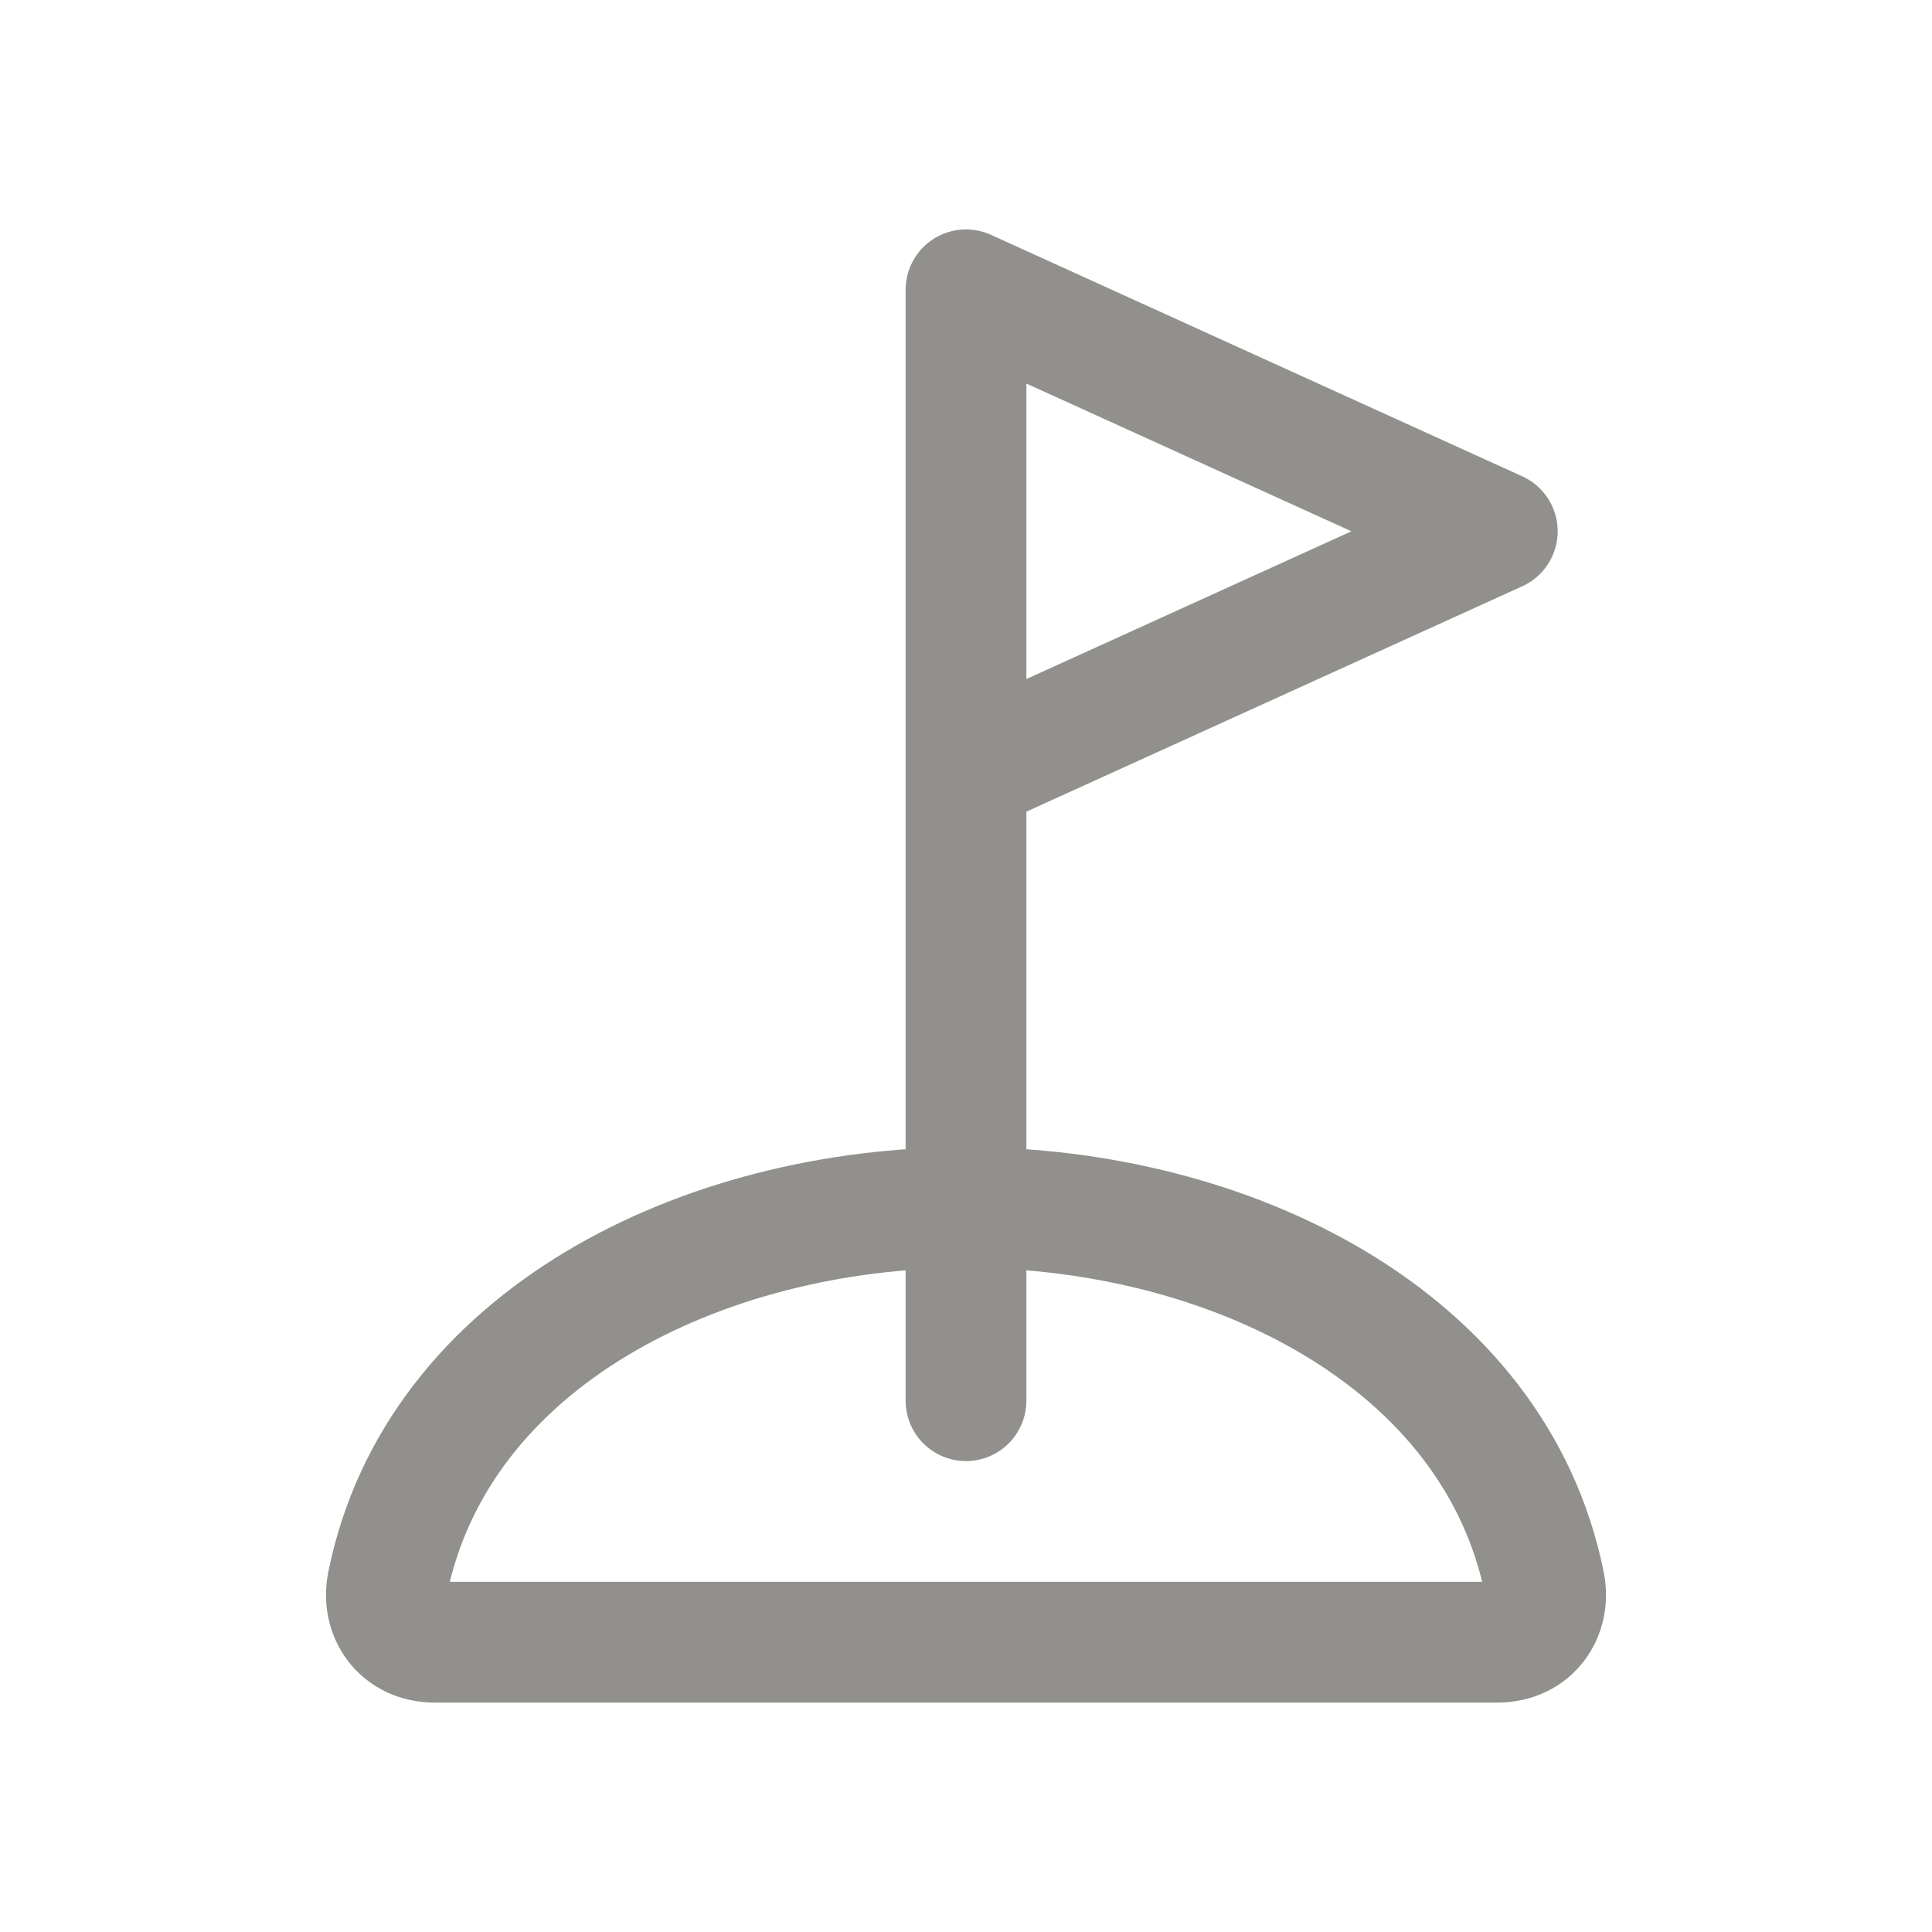 <!-- Generated by IcoMoon.io -->
<svg version="1.1" xmlns="http://www.w3.org/2000/svg" width="40" height="40" viewBox="0 0 40 40">
<title>io-golf-outline</title>
<path fill="none" stroke-linejoin="round" stroke-linecap="round" stroke-miterlimit="4" stroke-width="2.5" stroke="#91908d" d="M20 29v-23l11 5-11 5"></path>
<path fill="none" stroke-linejoin="miter" stroke-linecap="butt" stroke-miterlimit="10" stroke-width="2.5" stroke="#91908d" d="M20 25c-5.438 0-10.956 2.7-11.978 7.796-0.123 0.614 0.263 1.204 0.978 1.204h22c0.715 0 1.101-0.589 0.978-1.204-1.022-5.096-6.541-7.796-11.978-7.796z"></path>
</svg>
